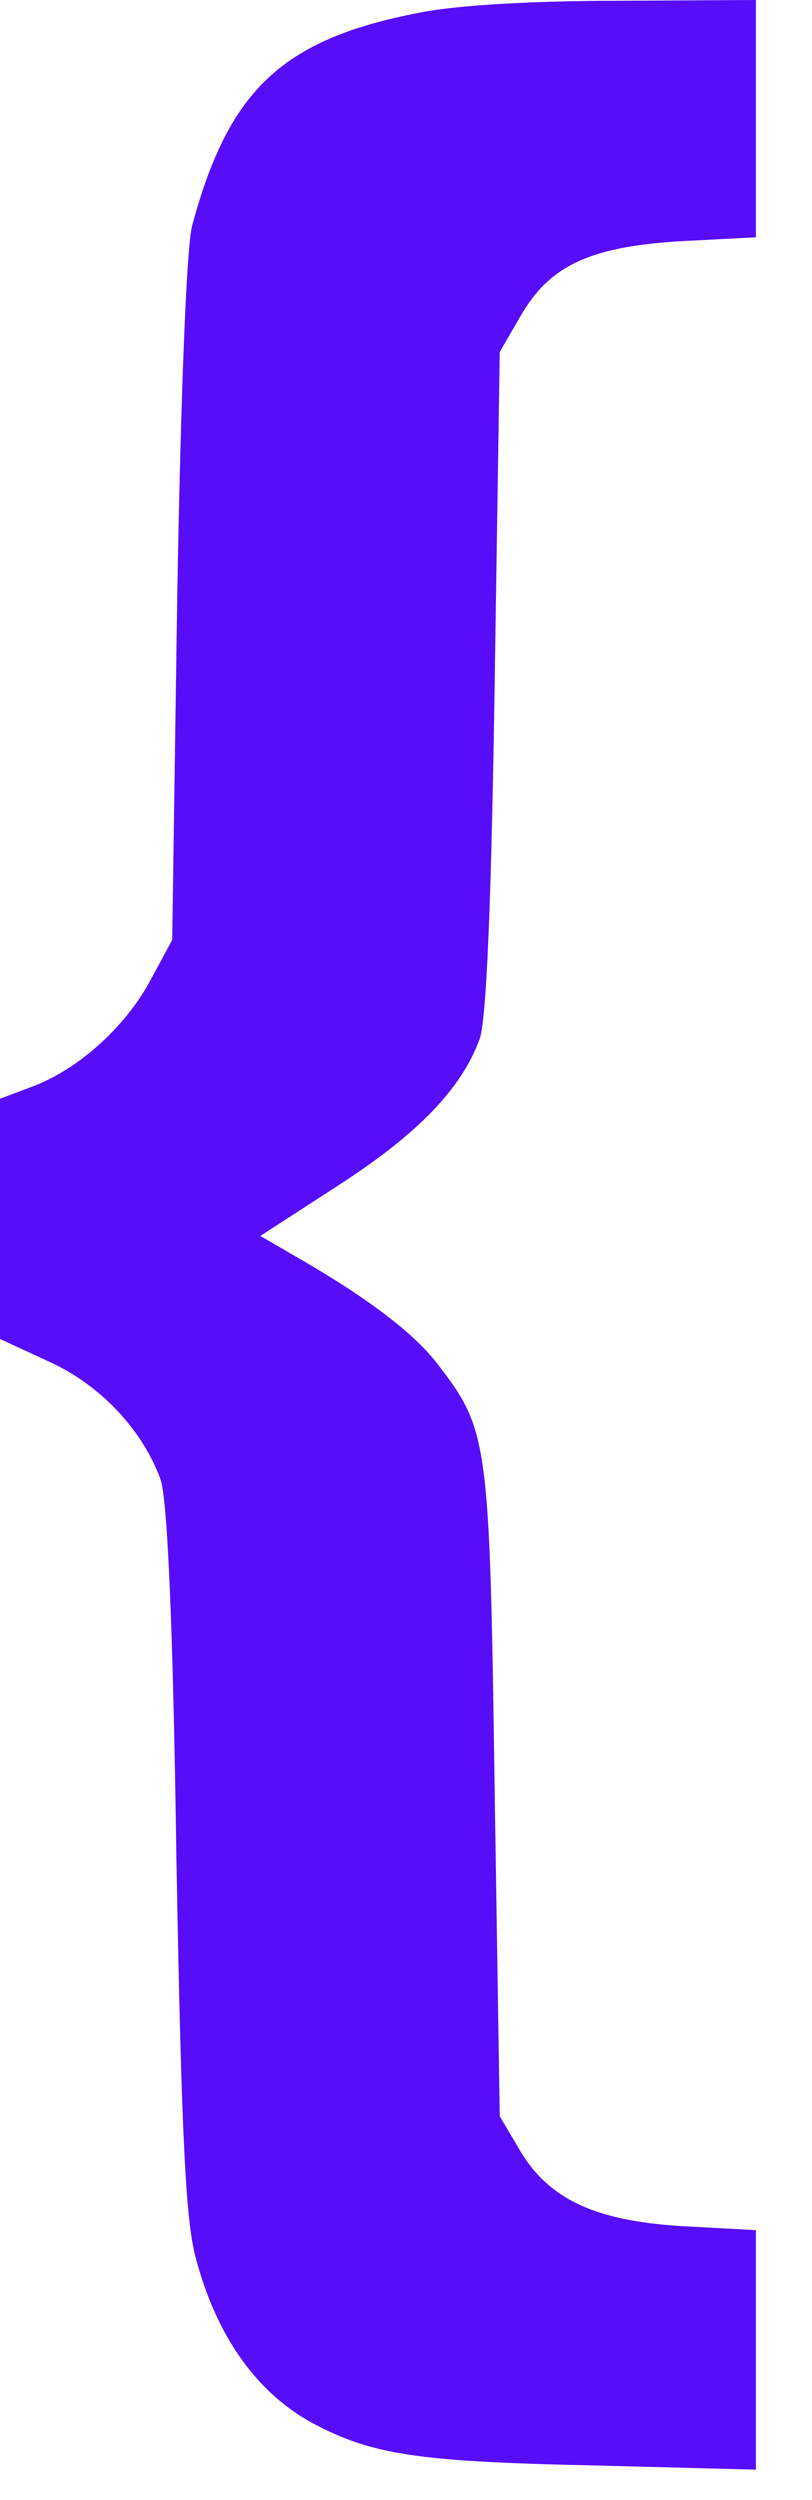 <svg width="13" height="40" viewBox="0 0 13 40" fill="none" xmlns="http://www.w3.org/2000/svg">
<path d="M6.804 0.186C4.545 0.604 3.671 1.405 3.079 3.6C2.985 3.901 2.891 6.421 2.837 9.579L2.757 15.037L2.407 15.687C2.004 16.43 1.264 17.103 0.524 17.382L0 17.579V19.495V21.423L0.78 21.783C1.6 22.154 2.272 22.863 2.568 23.664C2.676 23.954 2.77 25.893 2.824 29.725C2.904 34.172 2.972 35.519 3.133 36.123C3.469 37.388 4.115 38.294 5.029 38.782C5.957 39.269 6.683 39.386 9.453 39.444L12.102 39.513V37.597V35.681L11.04 35.623C9.574 35.554 8.807 35.205 8.337 34.427L8.001 33.858L7.92 28.68C7.839 23.014 7.826 22.886 6.992 21.806C6.602 21.307 5.849 20.738 4.666 20.064L4.168 19.774L5.405 18.973C6.683 18.148 7.382 17.428 7.678 16.627C7.786 16.337 7.866 14.502 7.92 10.915L8.001 5.631L8.337 5.051C8.807 4.238 9.466 3.936 10.972 3.855L12.102 3.797V1.904V2.28882e-05L9.924 0.012C8.539 0.012 7.396 0.081 6.804 0.186Z" fill="#570DF8"/>
</svg>
